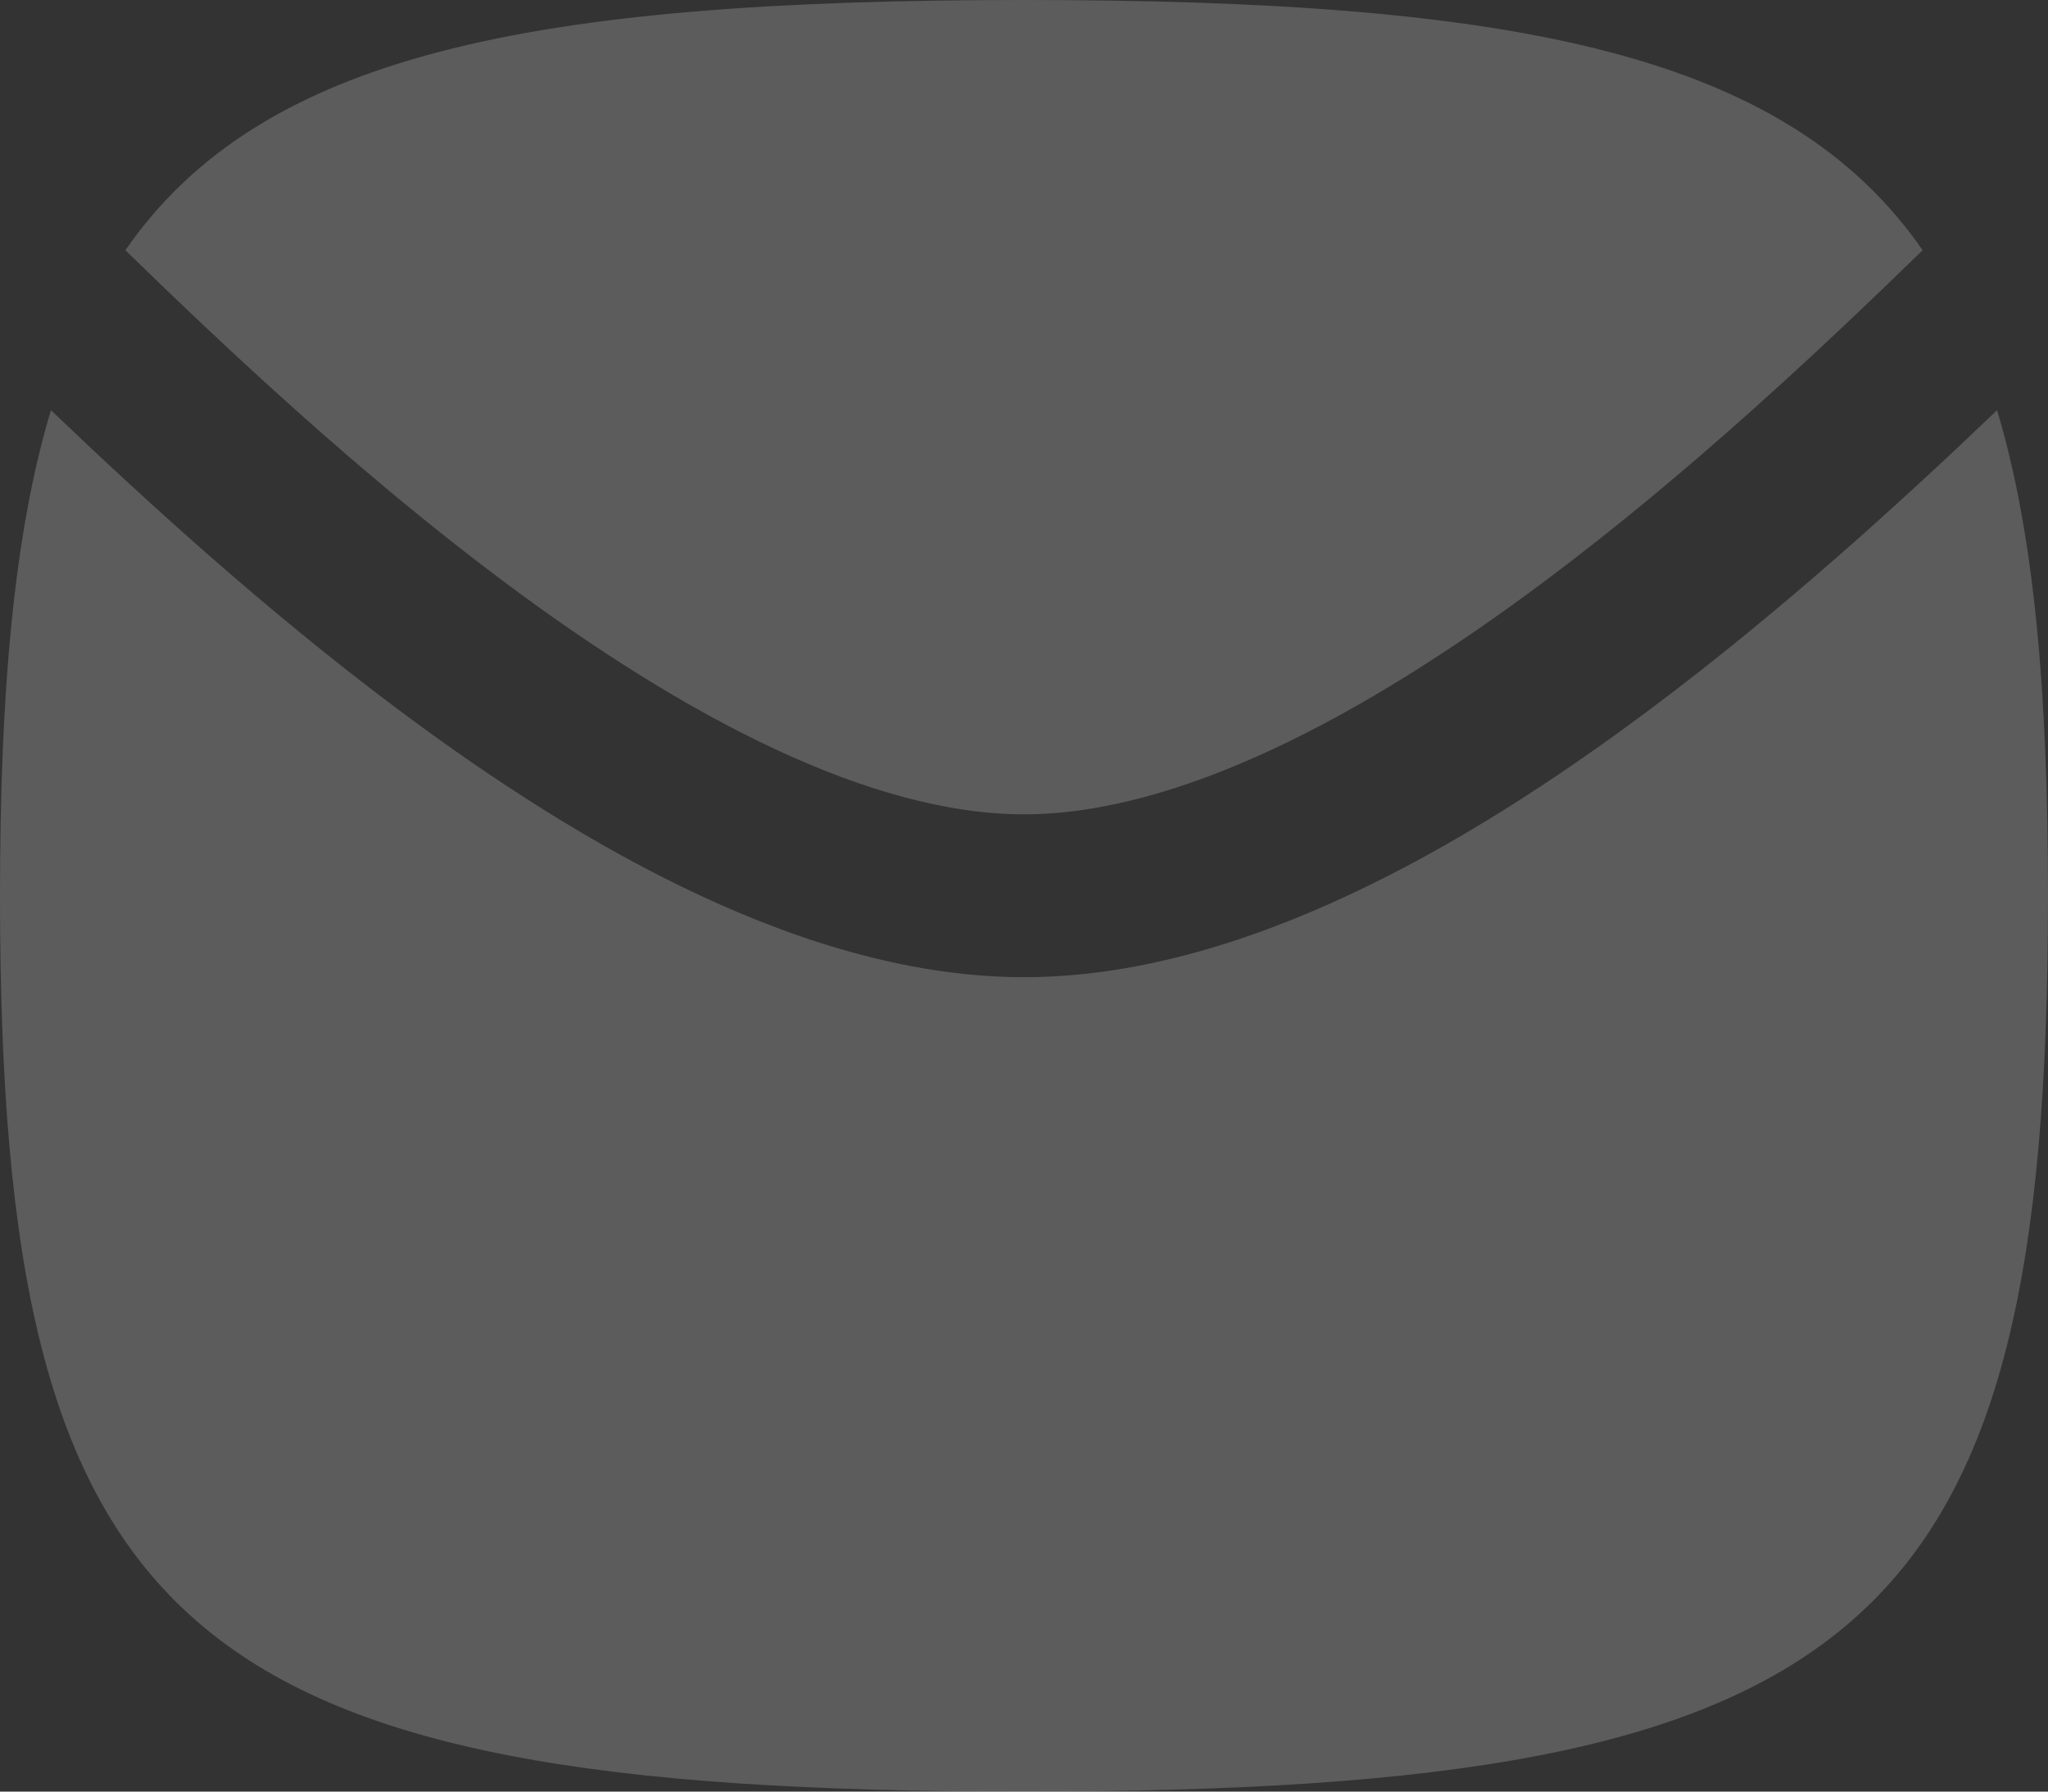 <svg width="24" height="21" viewBox="0 0 24 21" fill="none" xmlns="http://www.w3.org/2000/svg">
<rect x="0" y="0" width="24" height="21" fill="#333333" stroke="none"/>
<g opacity="0.2">
<path d="M12 21C2.118 21 0 19.147 0 10.5C0 8.124 0.16 6.26 0.597 4.808C1.717 5.879 3.129 7.167 4.663 8.314C6.839 9.942 9.475 11.454 12 11.454C14.525 11.454 17.161 9.942 19.337 8.314C20.871 7.167 22.284 5.879 23.403 4.808C23.84 6.26 24 8.124 24 10.5C24 19.147 21.882 21 12 21Z" fill="white"/>
<path d="M22.531 2.933C21.36 4.073 19.805 5.539 18.103 6.812C15.959 8.415 13.794 9.545 12 9.545C10.206 9.545 8.041 8.415 5.897 6.812C4.195 5.539 2.64 4.073 1.469 2.933C3.057 0.642 6.184 0 12 0C17.816 0 20.943 0.642 22.531 2.933Z" fill="white"/>
</g>
</svg>
